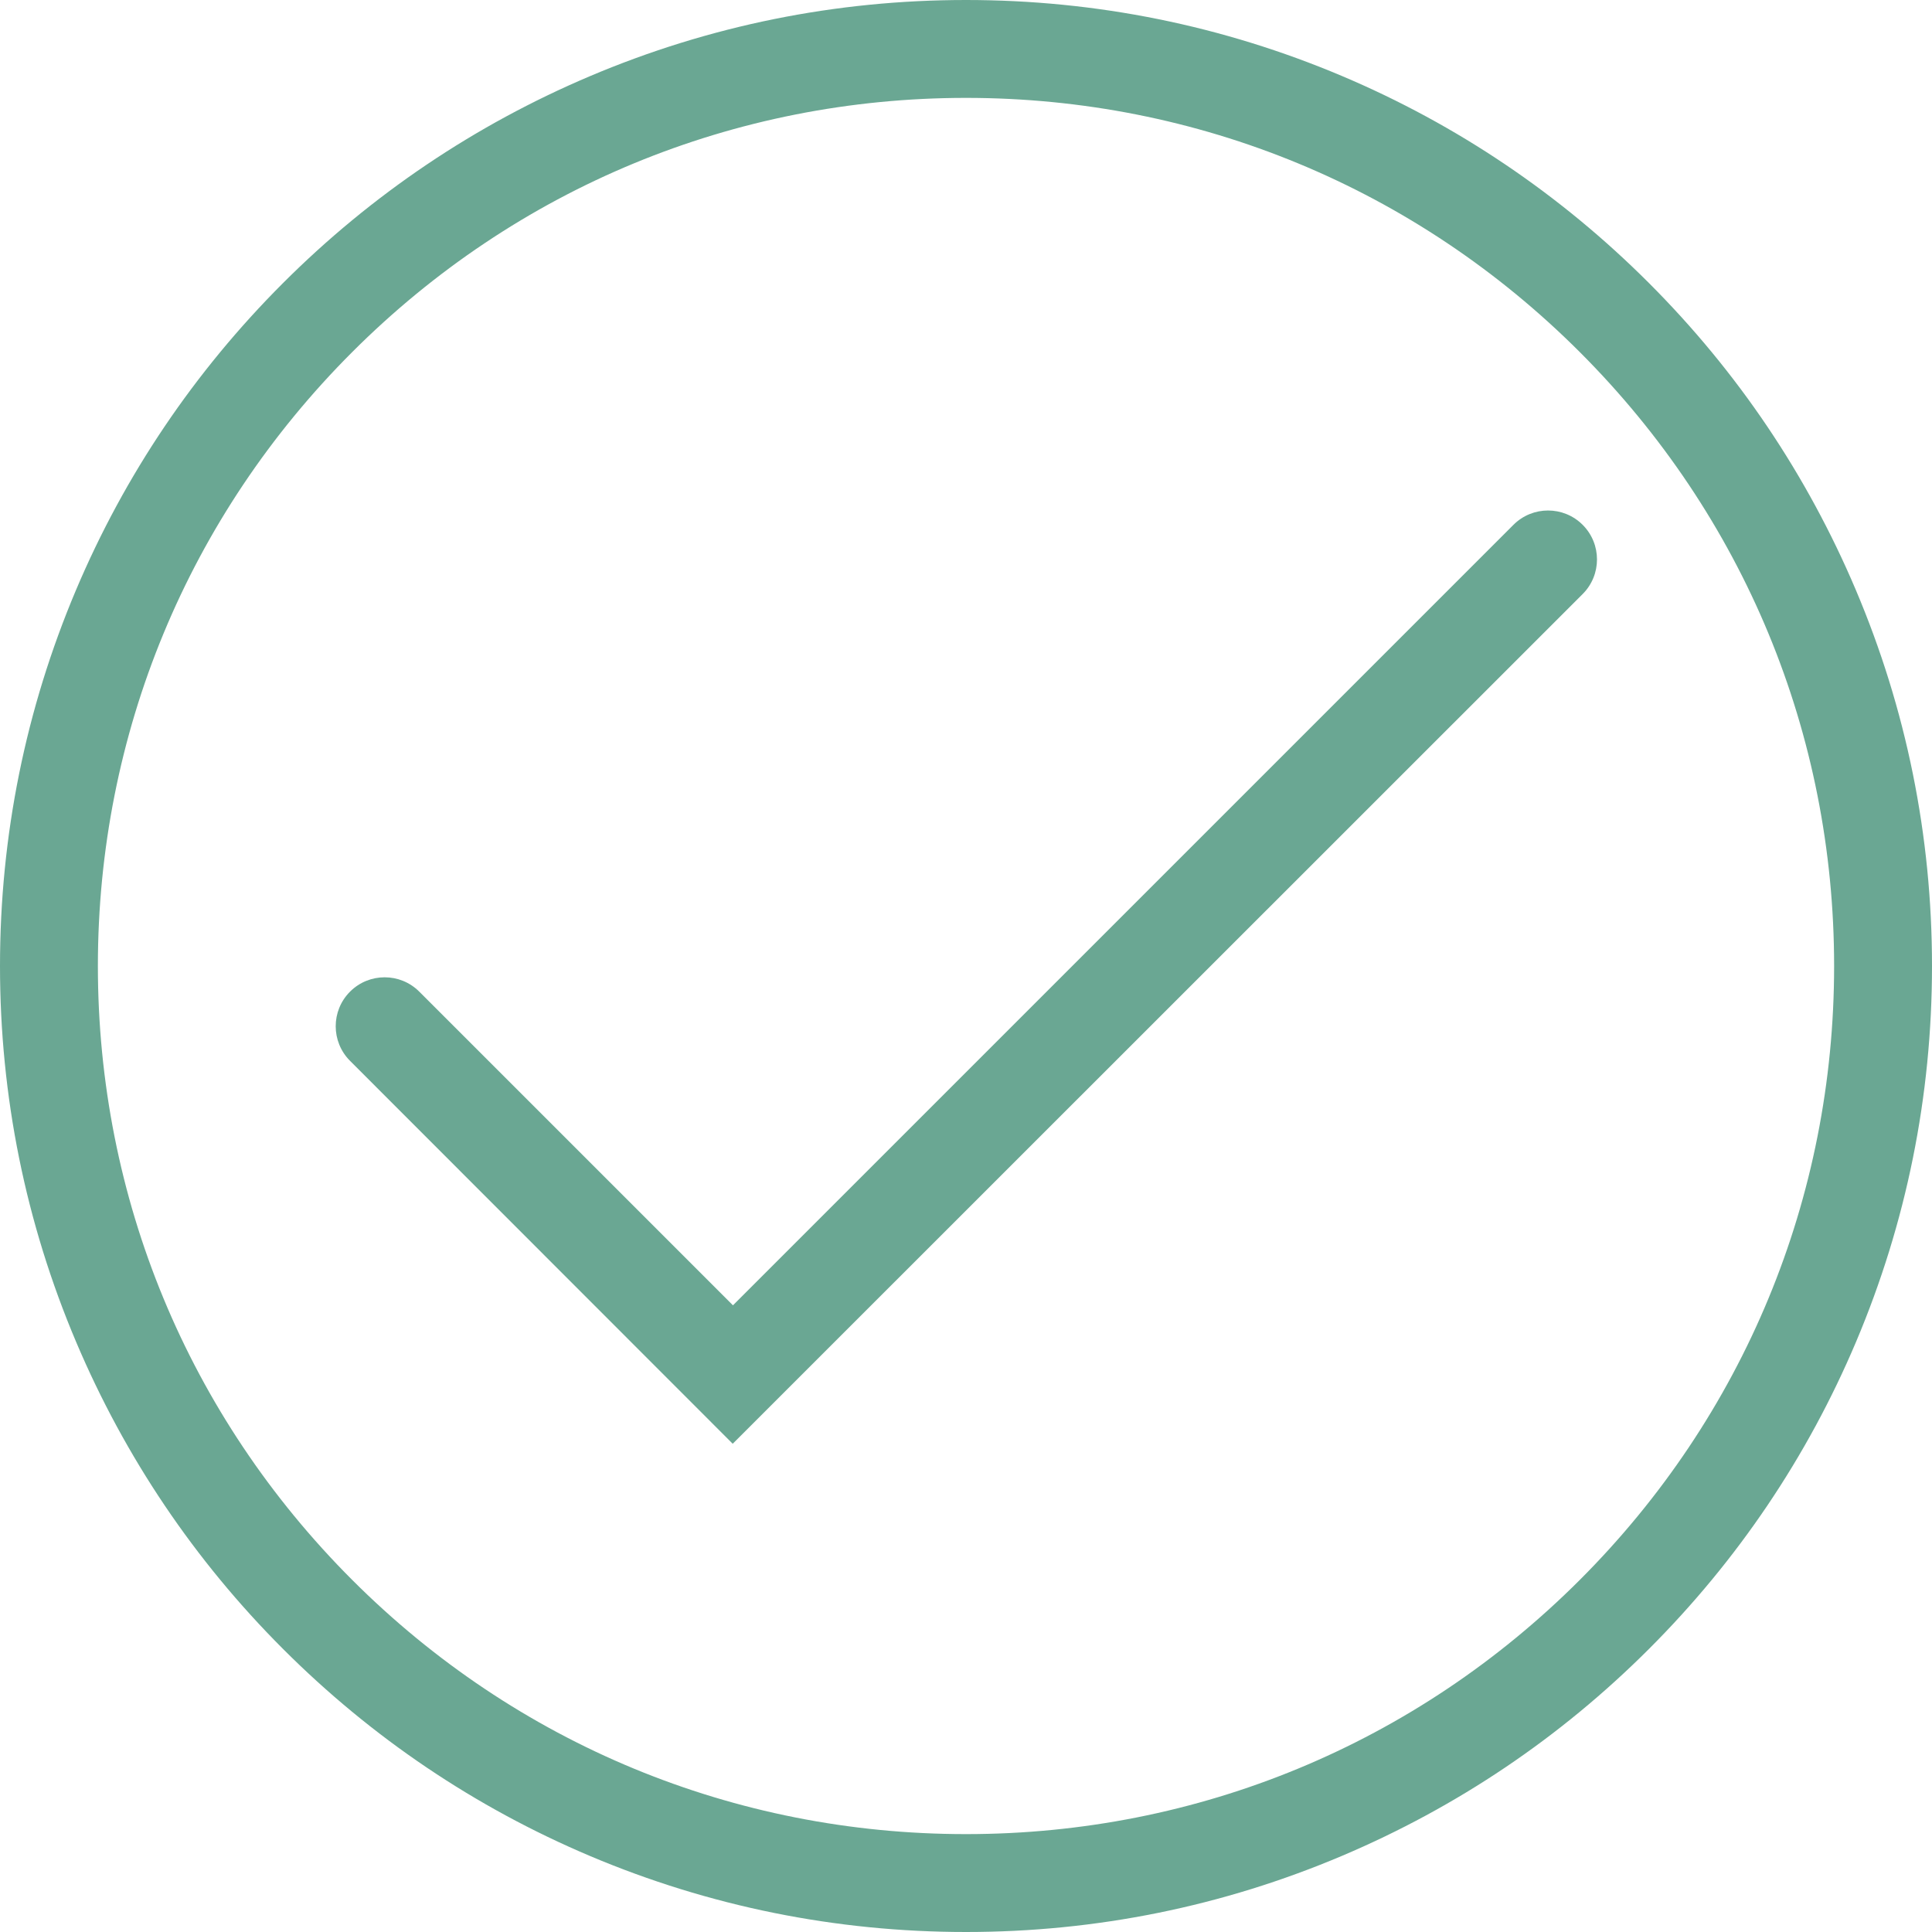 <?xml version="1.0" encoding="utf-8"?>
<!-- Generator: Adobe Illustrator 21.0.2, SVG Export Plug-In . SVG Version: 6.00 Build 0)  -->
<svg version="1.1" id="Layer_1" xmlns="http://www.w3.org/2000/svg" xmlns:xlink="http://www.w3.org/1999/xlink" x="0px" y="0px"
	 viewBox="0 0 829 829" style="enable-background:new 0 0 829 829;" xml:space="preserve">
<style type="text/css">
	.st0{fill:#6AA793;}
	.st1{fill:#959595;}
</style>
<g>
	<path class="st0" d="M414.5,829c-55.9,0-110.2-11-161.3-32.6c-49.4-20.9-93.7-50.8-131.7-88.8c-38.1-38.1-67.9-82.4-88.8-131.7
		C11,524.7,0,470.4,0,414.5s11-110.2,32.6-161.3c20.9-49.4,50.8-93.7,88.8-131.7s82.4-67.9,131.7-88.8C304.3,11,358.6,0,414.5,0
		s110.2,11,161.3,32.6c49.4,20.9,93.7,50.8,131.7,88.8c38.1,38.1,67.9,82.4,88.8,131.7C818,304.3,829,358.6,829,414.5
		s-11,110.2-32.6,161.3c-20.9,49.4-50.8,93.7-88.8,131.7c-38.1,38.1-82.4,67.9-131.7,88.8C524.7,818,470.4,829,414.5,829z M414.5,42
		c-99.5,0-193,38.7-263.4,109.1S42,315,42,414.5c0,99.5,38.7,193,109.1,263.4C221.5,748.3,315,787,414.5,787s193-38.7,263.4-109.1
		C748.3,607.5,787,514,787,414.5c0-99.5-38.7-193-109.1-263.4C607.5,80.7,514,42,414.5,42z"/>
</g>
<g>
	
		<rect x="165.8" y="428.7" transform="matrix(0.707 -0.707 0.707 0.707 -255.539 243.574)" class="st1" width="1" height="3.1"/>
</g>
<g>
	<path class="st0" d="M314.4,619.5L150.2,455.2c-8.2-8.2-8.2-21.5,0-29.7c8.2-8.2,21.5-8.2,29.7,0l134.6,134.6l334.9-334.9
		c8.2-8.2,21.5-8.2,29.7,0s8.2,21.5,0,29.7L314.4,619.5z"/>
</g>
</svg>
